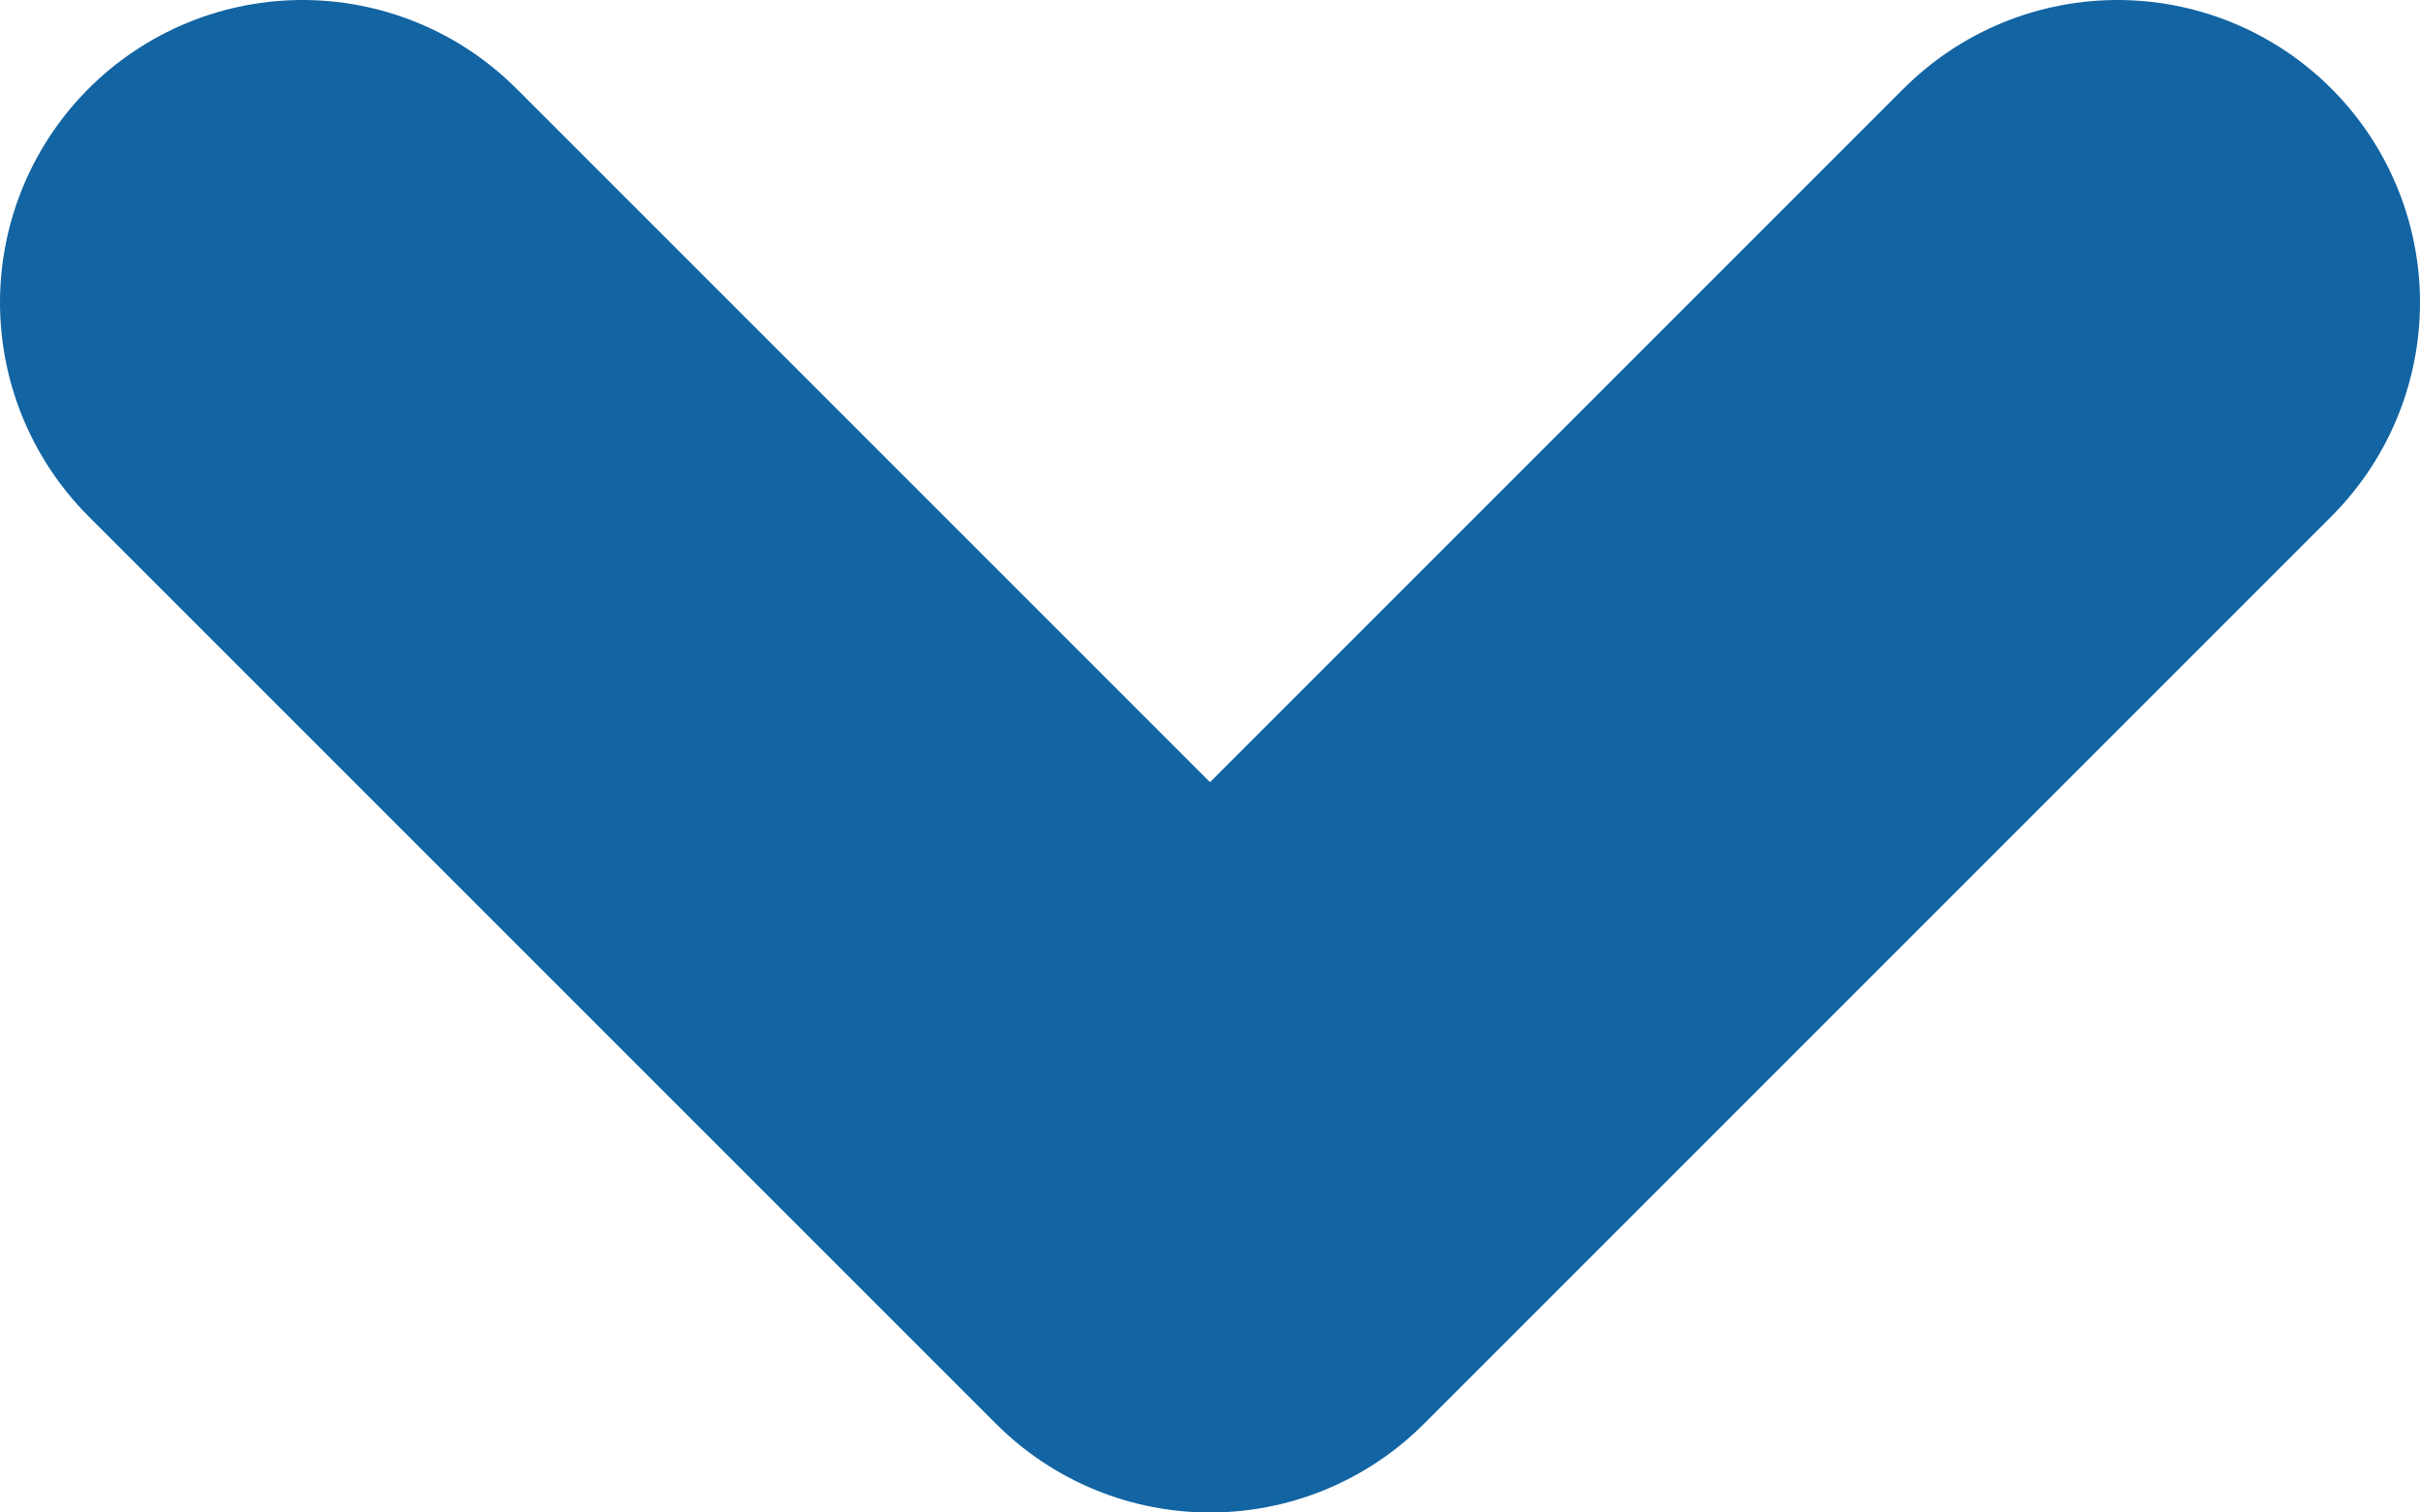 <svg xmlns="http://www.w3.org/2000/svg" width="8" height="5" viewBox="0 0 8 5" fill="none"><path d="M7 1L4 4L1 1" stroke="#1264a3" stroke-width="2" stroke-linecap="round" stroke-linejoin="round"/></svg>